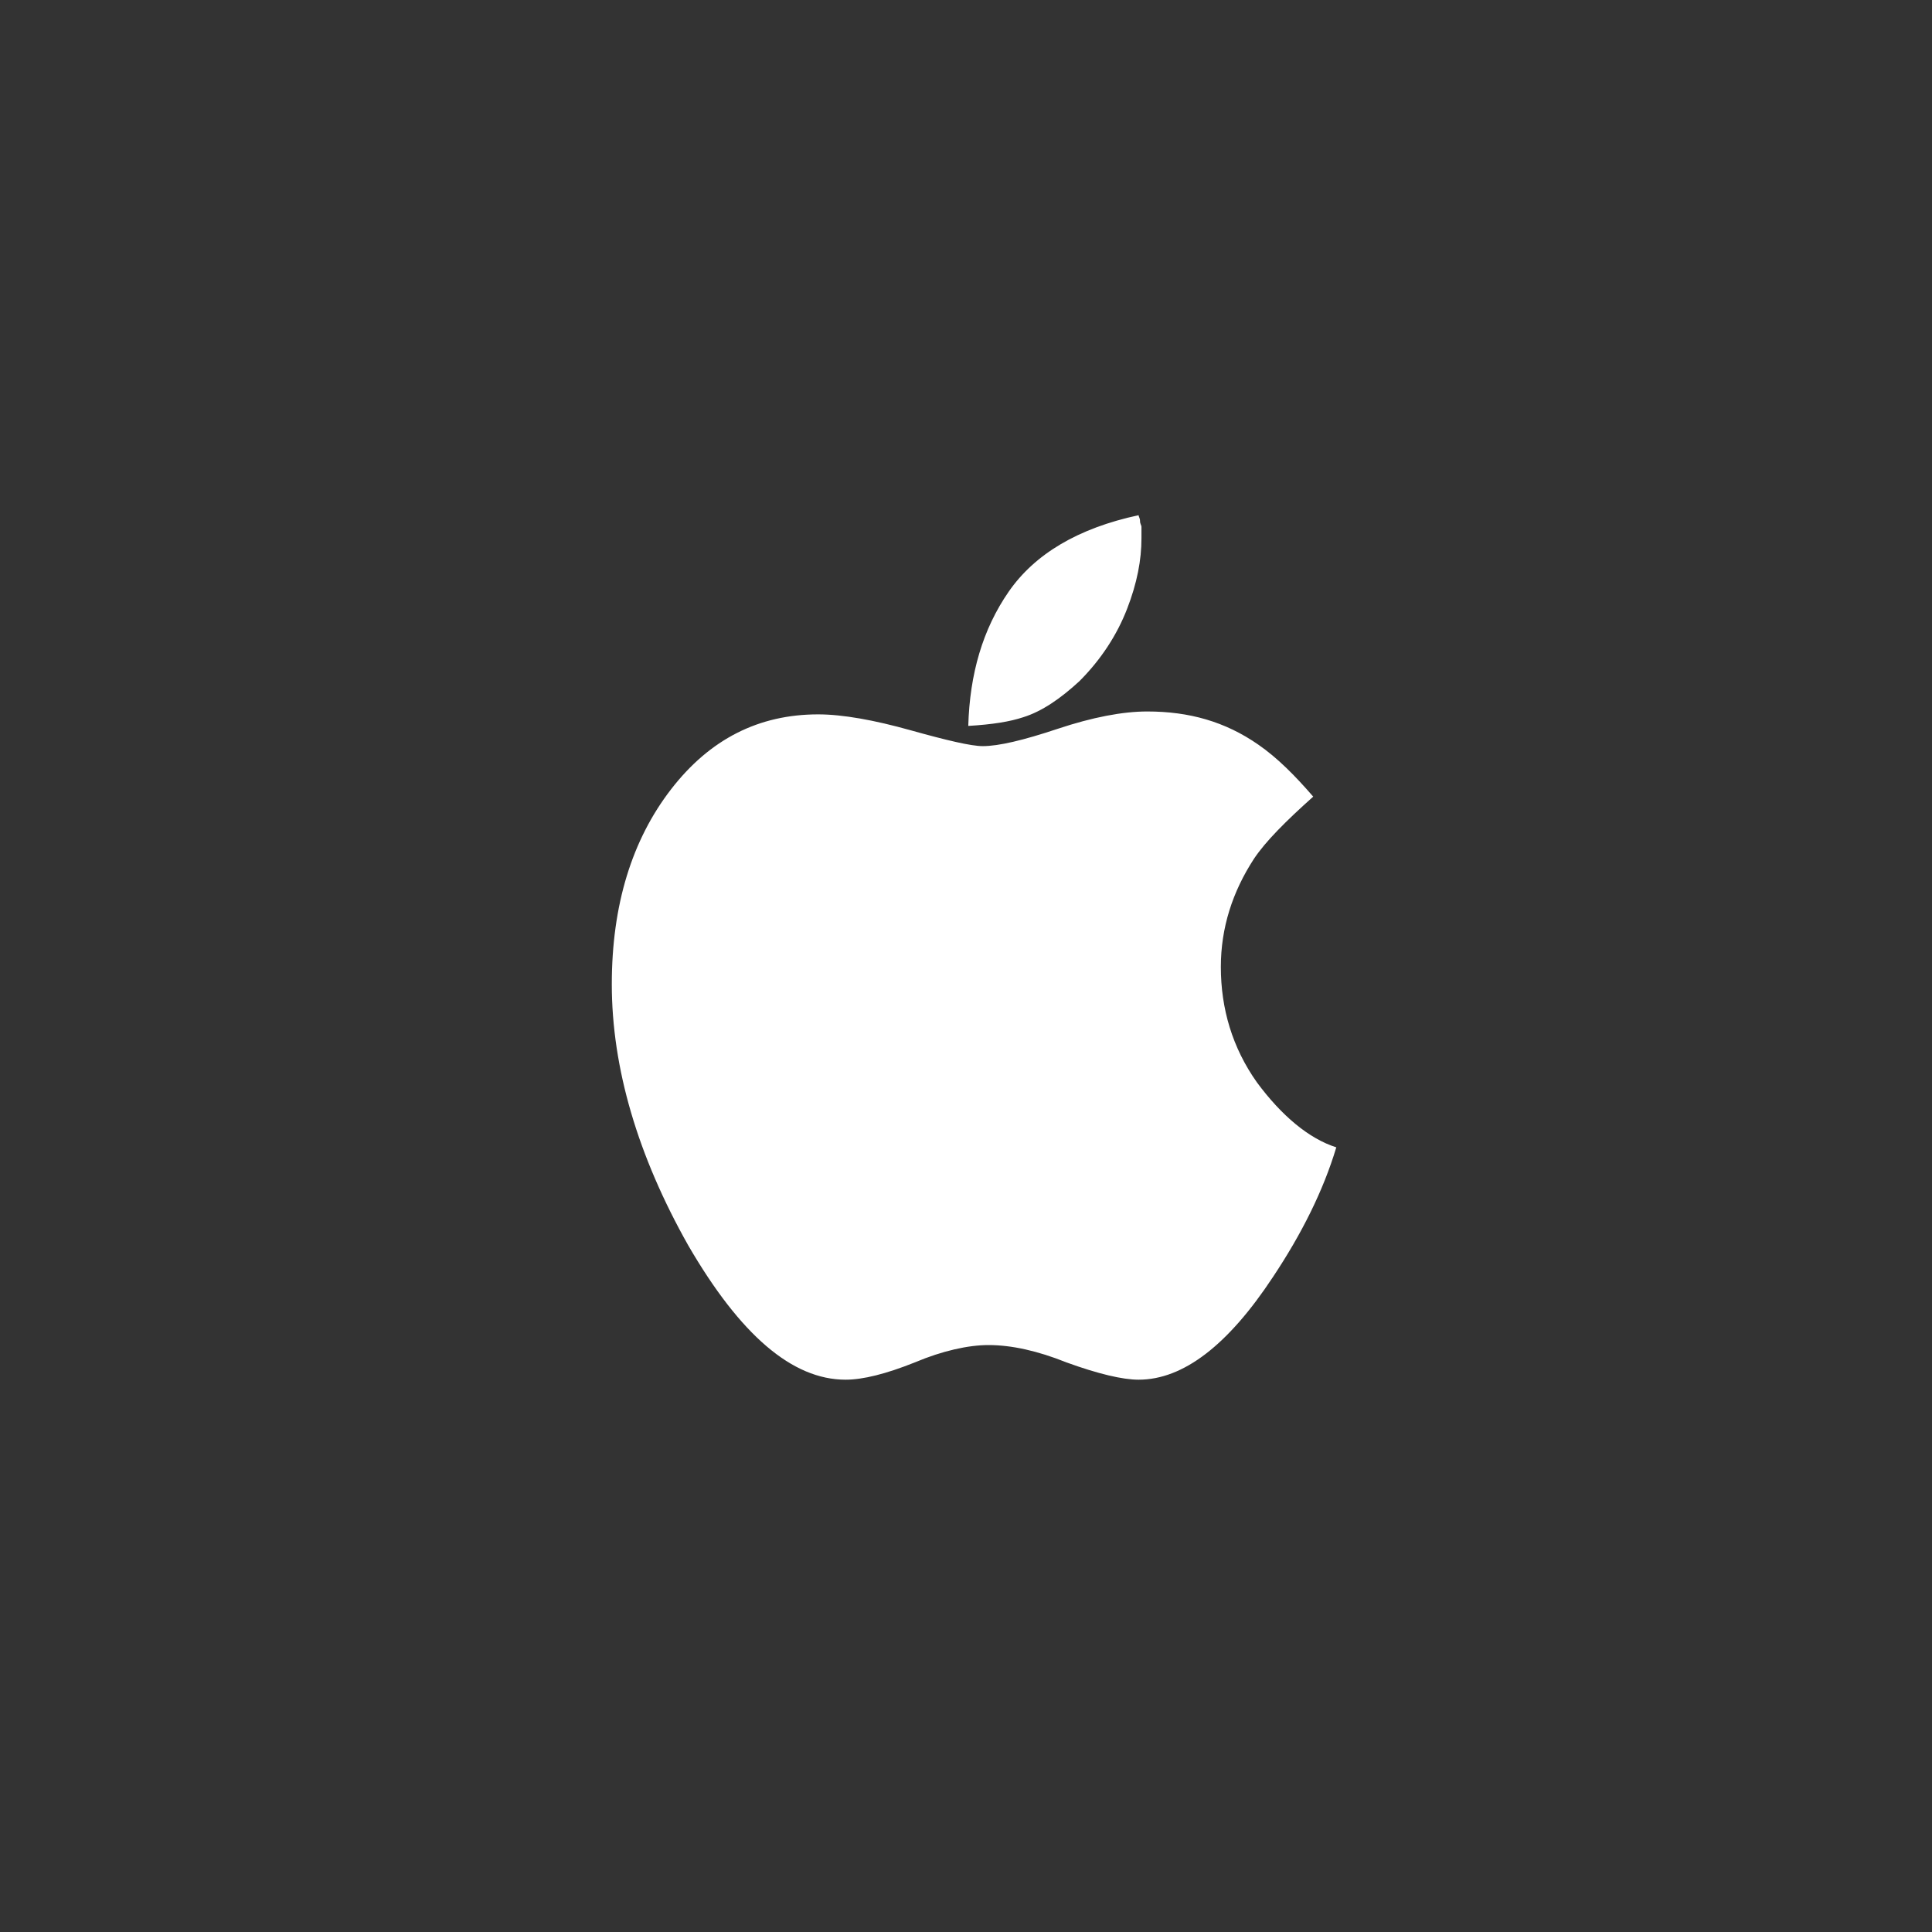 <?xml version="1.0" encoding="UTF-8"?>
<svg width="120px" height="120px" viewBox="0 0 120 120" version="1.1" xmlns="http://www.w3.org/2000/svg" xmlns:xlink="http://www.w3.org/1999/xlink">
    <rect x="0" y="0" width="120" height="120" fill="#333333" stroke="none"/>
    <!-- Generator: Sketch 41.2 (35397) - http://www.bohemiancoding.com/sketch -->
    <title>ios</title>
    <desc>Created with Sketch.</desc>
    <defs></defs>
    <g id="Company-Icons" stroke="none" stroke-width="1" fill="none" fill-rule="evenodd">
        <g id="ios" fill="#FFFFFF">
            <path d="M63.548,44.55 C62.741,44.819 61.665,44.998 60.141,45.088 C60.231,41.861 61.038,39.082 62.651,36.751 C64.265,34.42 66.954,32.807 70.719,32 C70.719,32.09 70.809,32.179 70.809,32.359 C70.809,32.538 70.898,32.627 70.898,32.717 L70.898,33.076 L70.898,33.434 C70.898,34.779 70.629,36.213 70.002,37.827 C69.375,39.44 68.388,40.964 67.044,42.309 C65.878,43.384 64.713,44.191 63.548,44.55 Z M78.07,67.229 C76.546,65.078 75.829,62.657 75.829,60.058 C75.829,57.637 76.546,55.396 77.89,53.335 C78.608,52.259 79.863,51.004 81.566,49.48 C80.4,48.135 79.325,47.06 78.159,46.253 C76.098,44.819 73.857,44.191 71.257,44.191 C69.733,44.191 67.851,44.55 65.699,45.267 C63.548,45.984 62.024,46.343 61.038,46.343 C60.321,46.343 58.797,45.984 56.556,45.357 C54.315,44.729 52.343,44.371 50.819,44.371 C47.143,44.371 44.096,45.894 41.675,49.032 C39.255,52.169 38,56.203 38,61.133 C38,66.333 39.614,71.801 42.751,77.359 C45.978,82.916 49.205,85.695 52.522,85.695 C53.598,85.695 55.032,85.337 56.825,84.62 C58.528,83.902 60.141,83.544 61.396,83.544 C62.831,83.544 64.444,83.902 66.237,84.62 C68.209,85.337 69.733,85.695 70.719,85.695 C73.498,85.695 76.277,83.544 79.056,79.331 C80.849,76.641 82.193,73.952 83,71.263 C81.297,70.725 79.594,69.291 78.07,67.229 Z" id="Shape"></path>
        </g>
    </g>
</svg>
